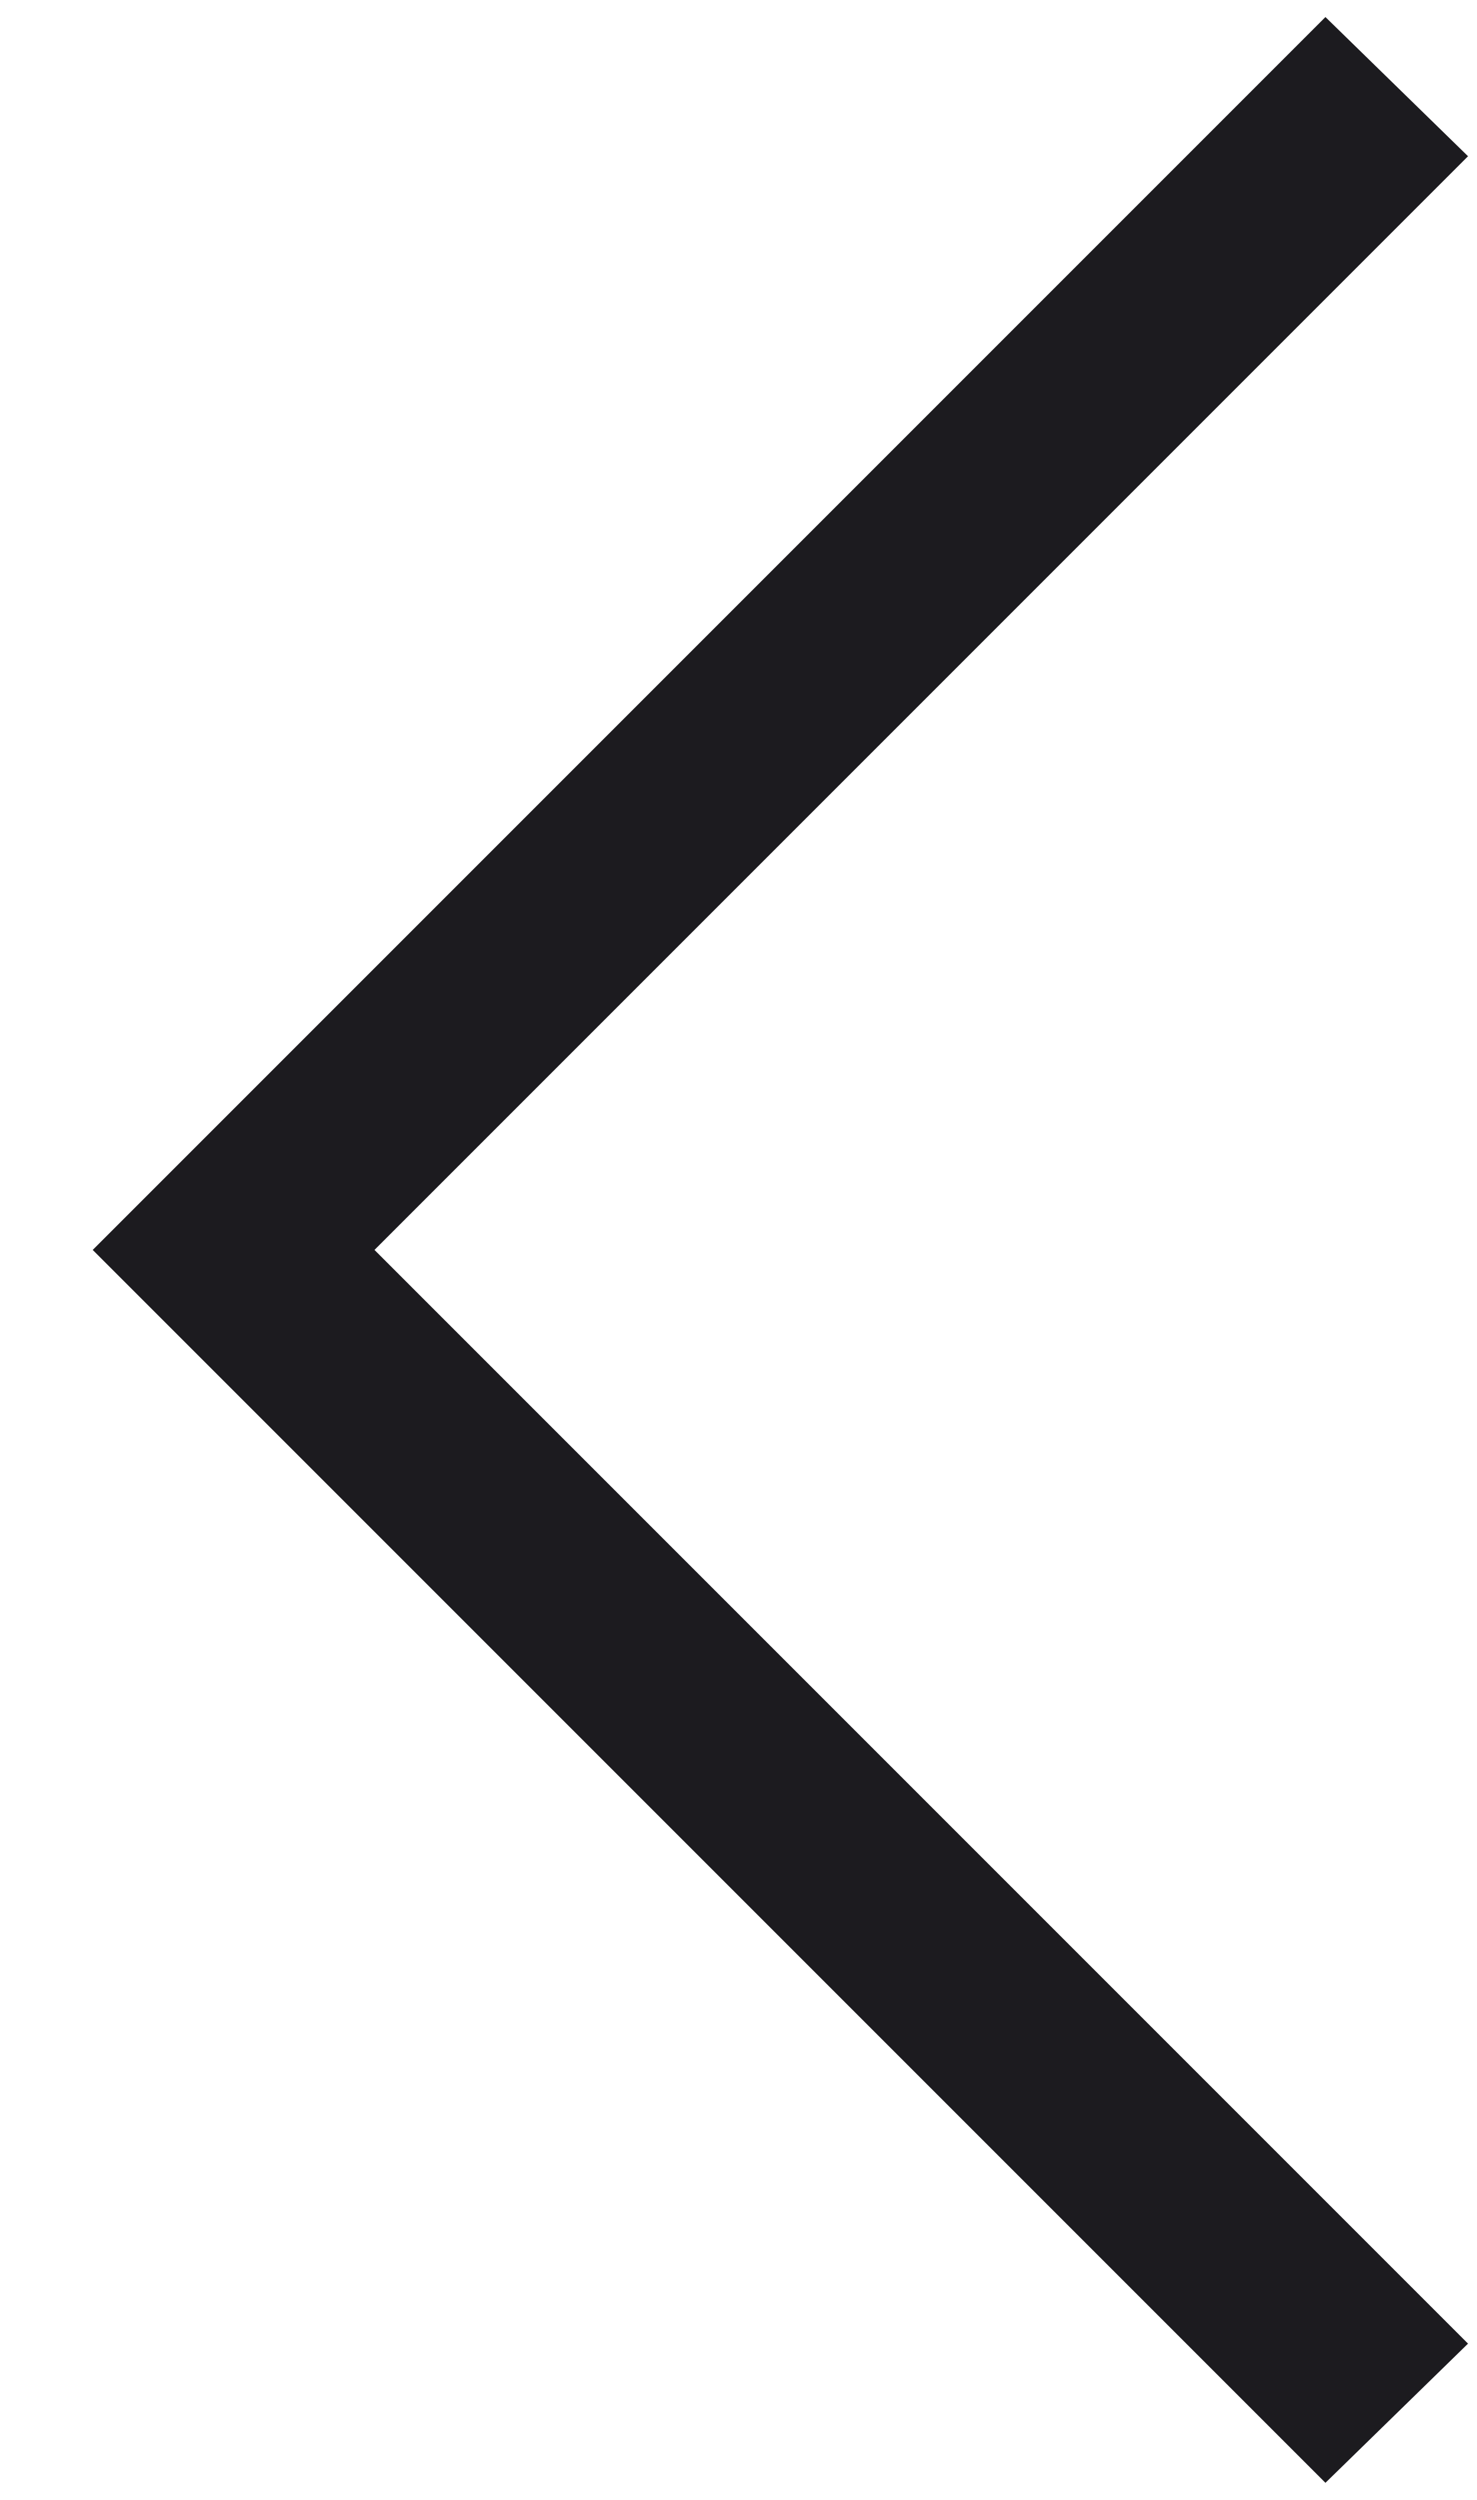 <svg width="13" height="22" viewBox="0 0 13 22" fill="none" xmlns="http://www.w3.org/2000/svg">
<path d="M11.666 21.85L0.816 11L11.666 0.15L12.921 1.375L3.296 11L12.921 20.625L11.666 21.85Z" fill="#1C1B1F"/>
</svg>
